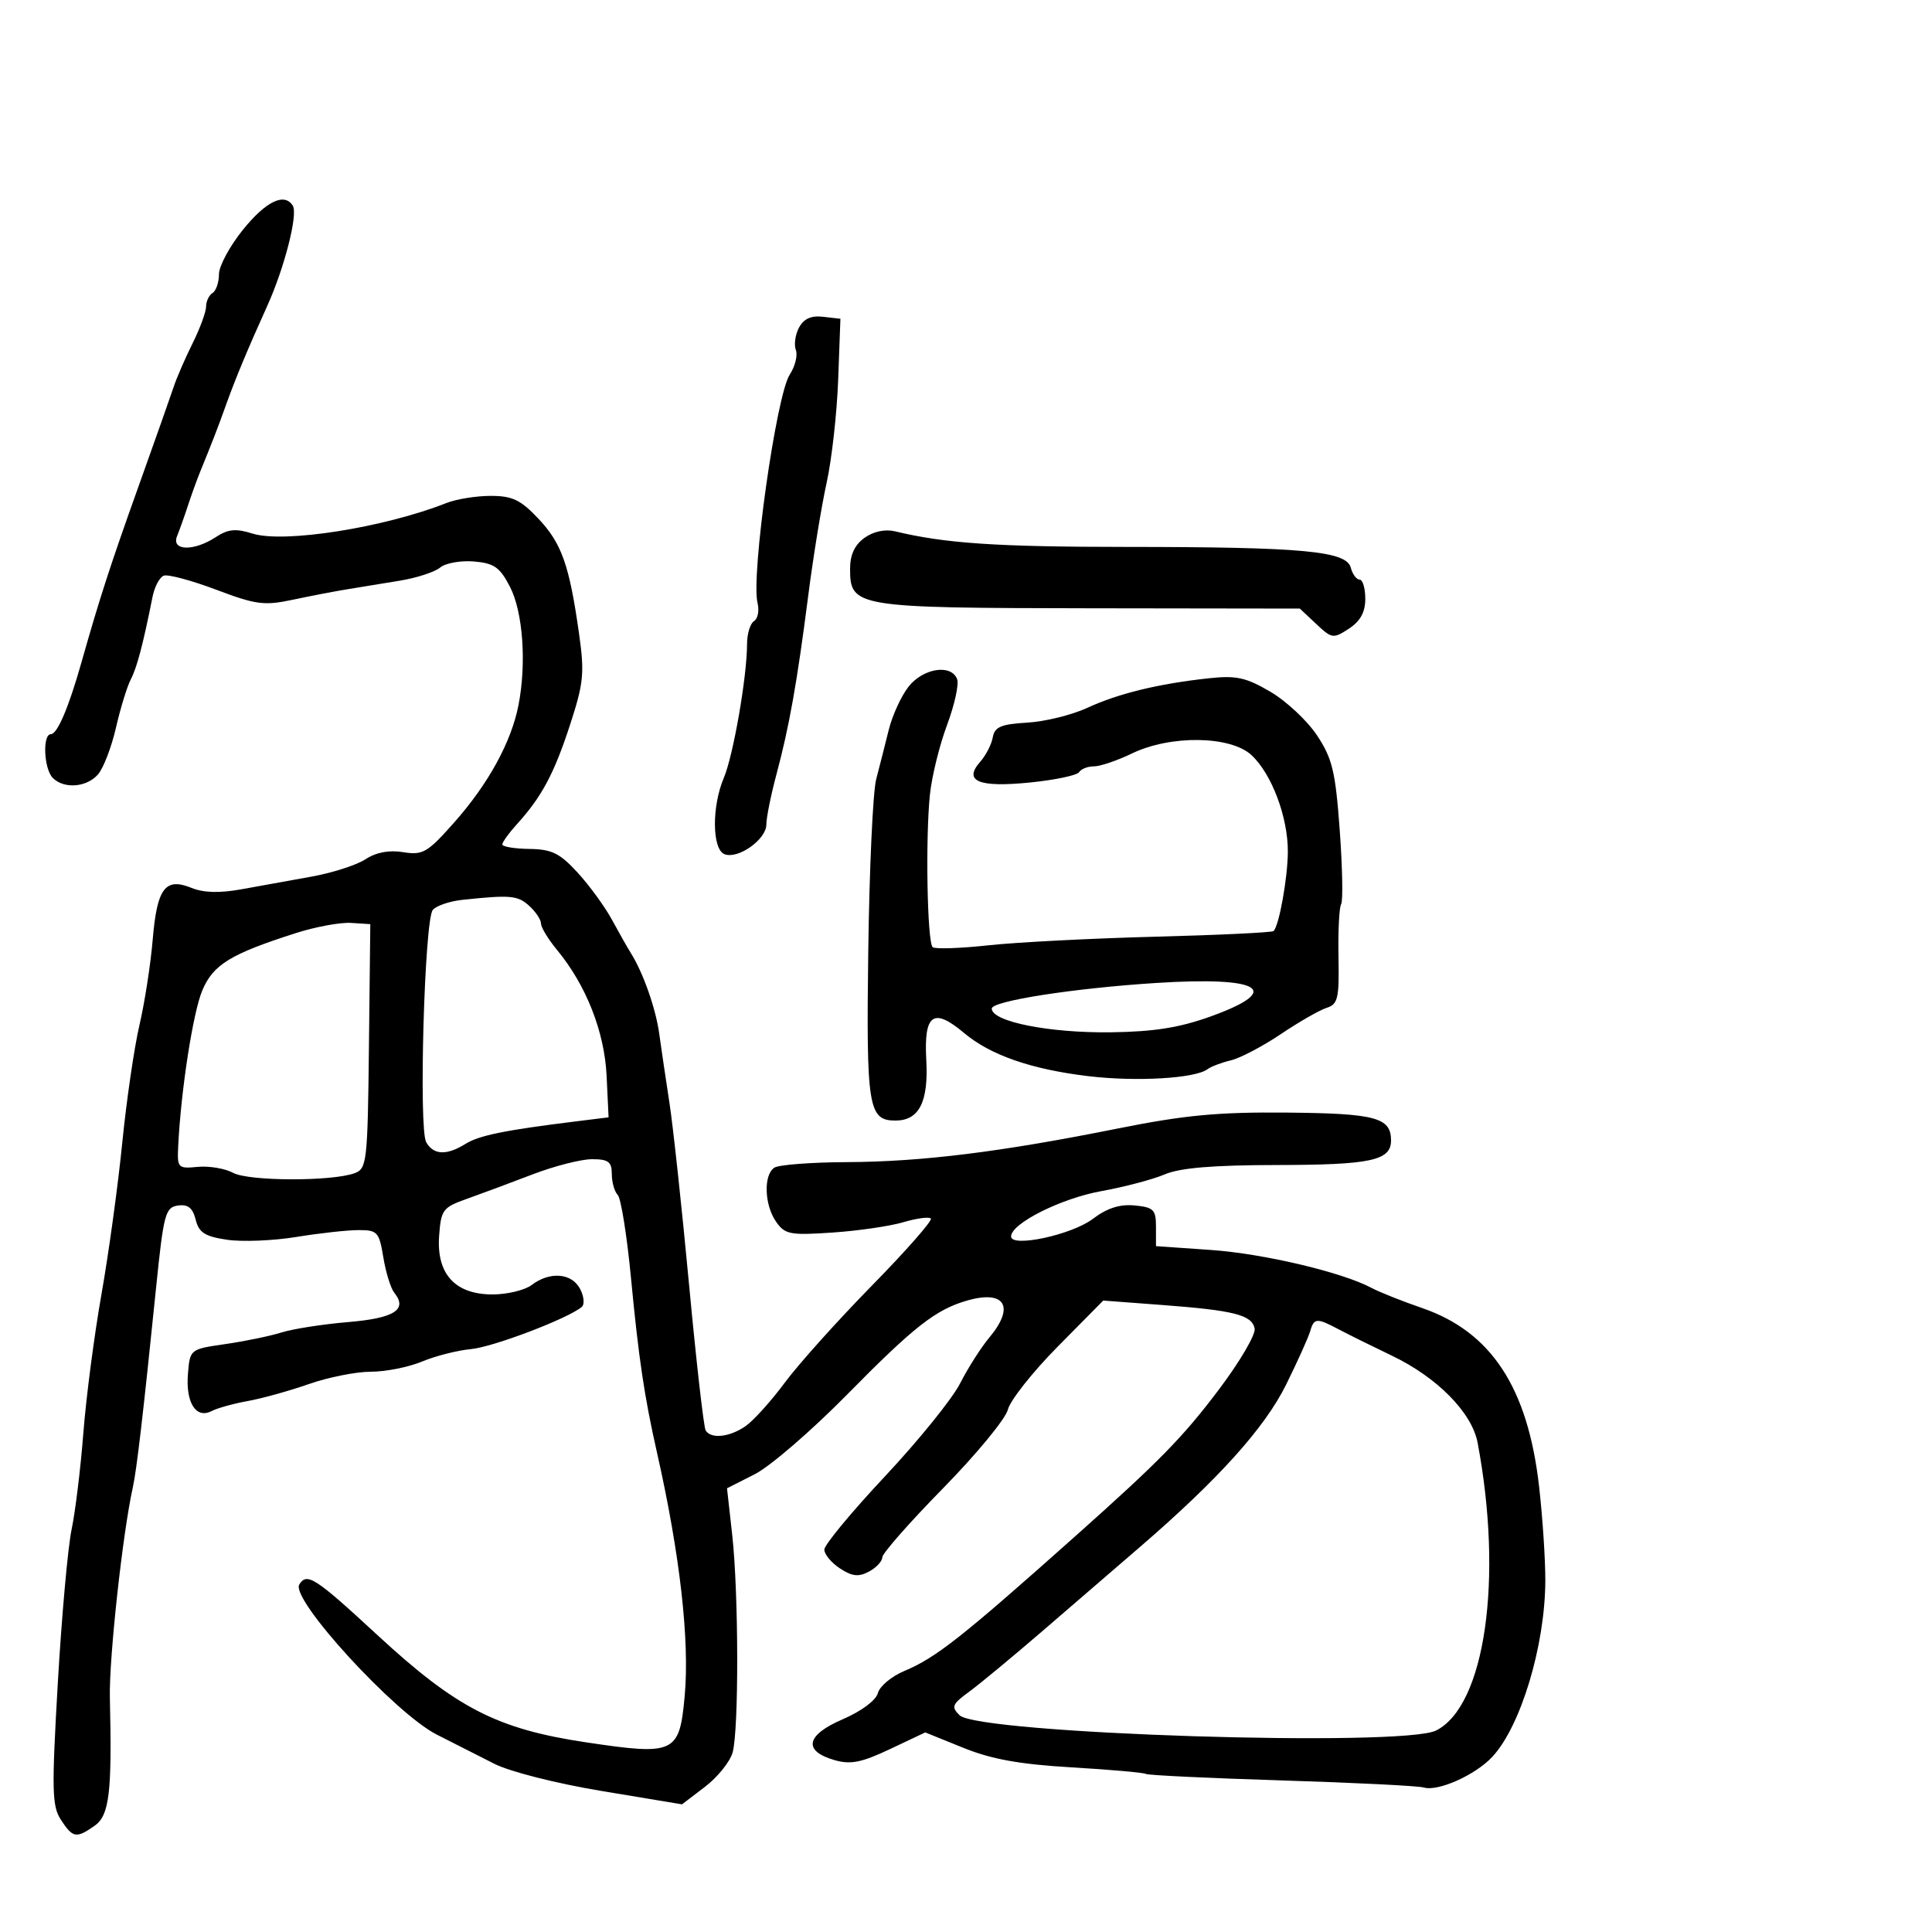 <svg xmlns="http://www.w3.org/2000/svg" width="300" height="300" viewBox="0 0 300 300" version="1.1">
  <defs/>
  <path d="M37.75,35.642 C41.314,31.237 44.181,29.866 45.468,31.949 C46.294,33.285 44.178,41.573 41.499,47.5 C38.424,54.302 36.536,58.839 35.049,63 C33.843,66.376 33.039,68.453 31.082,73.25 C30.578,74.487 29.724,76.85 29.185,78.5 C28.646,80.15 27.885,82.287 27.495,83.25 C26.564,85.548 30.091,85.642 33.497,83.41 C35.422,82.149 36.605,82.034 39.212,82.854 C44.088,84.386 59.61,81.941 69.315,78.111 C70.863,77.5 73.96,77 76.197,77 C79.559,77 80.843,77.614 83.605,80.542 C87.219,84.375 88.407,87.736 89.914,98.39 C90.783,104.532 90.63,106.072 88.504,112.583 C86.033,120.155 84.113,123.743 80.259,127.99 C79.017,129.359 78,130.769 78,131.122 C78,131.475 79.884,131.79 82.188,131.822 C85.689,131.87 86.921,132.476 89.706,135.515 C91.538,137.515 93.933,140.805 95.029,142.826 C96.124,144.846 97.445,147.175 97.963,148 C99.868,151.034 101.83,156.606 102.363,160.5 C102.665,162.7 103.377,167.521 103.946,171.214 C104.516,174.907 105.894,187.675 107.008,199.588 C108.123,211.5 109.278,221.642 109.576,222.124 C110.418,223.485 113.327,223.16 115.799,221.428 C117.033,220.564 119.768,217.526 121.877,214.678 C123.986,211.83 130.069,205.055 135.395,199.622 C140.72,194.189 144.837,189.504 144.544,189.21 C144.25,188.917 142.32,189.177 140.255,189.788 C138.19,190.4 133.244,191.121 129.265,191.39 C122.685,191.837 121.893,191.685 120.515,189.718 C118.68,187.098 118.532,182.421 120.25,181.309 C120.938,180.864 126,180.479 131.5,180.454 C143.147,180.399 155.342,178.888 173.5,175.248 C183.952,173.153 189.112,172.666 199.827,172.763 C213.598,172.887 216,173.529 216,177.087 C216,180.208 212.87,180.883 198.29,180.903 C188.355,180.917 183.244,181.343 180.865,182.355 C179.014,183.144 174.575,184.316 171,184.961 C164.752,186.087 157,189.982 157,191.995 C157,193.77 166.41,191.751 169.684,189.273 C171.904,187.593 173.872,186.96 176.184,187.182 C179.131,187.465 179.5,187.834 179.5,190.5 L179.5,193.5 L188,194.092 C196.201,194.662 208.418,197.548 212.987,199.993 C214.202,200.643 217.729,202.047 220.825,203.112 C231.548,206.801 237.228,215.449 238.982,230.758 C239.533,235.566 239.971,242.2 239.956,245.5 C239.91,255.582 236.129,268.098 231.702,272.824 C229.063,275.641 223.299,278.216 221.089,277.564 C220.215,277.307 210.282,276.811 199.015,276.462 C187.749,276.113 178.258,275.659 177.924,275.453 C177.59,275.247 172.408,274.789 166.409,274.436 C158.335,273.962 153.964,273.173 149.588,271.402 L143.676,269.008 L138.186,271.605 C133.787,273.686 132.082,274.026 129.605,273.316 C124.648,271.894 125.128,269.431 130.842,266.973 C133.754,265.72 136.019,264.037 136.315,262.904 C136.593,261.842 138.444,260.295 140.43,259.465 C145.321,257.421 149.329,254.263 166.892,238.611 C180.137,226.806 183.699,223.165 189.365,215.636 C192.541,211.416 194.996,207.217 194.82,206.304 C194.411,204.182 191.642,203.477 180.404,202.634 L171.308,201.951 L164.227,209.117 C160.332,213.058 156.855,217.457 156.499,218.892 C156.144,220.326 151.611,225.824 146.426,231.11 C141.242,236.395 137,241.217 137,241.825 C137,242.432 136.07,243.427 134.933,244.036 C133.325,244.896 132.325,244.788 130.433,243.548 C129.095,242.671 128,241.354 128,240.62 C128,239.887 132.249,234.755 137.442,229.217 C142.635,223.678 147.872,217.201 149.079,214.823 C150.286,212.446 152.337,209.228 153.637,207.673 C157.636,202.89 156.052,200.264 150.184,201.947 C145.3,203.348 141.941,205.979 131.5,216.585 C126,222.172 119.562,227.723 117.194,228.92 L112.889,231.098 L113.694,238.299 C114.701,247.293 114.743,268.617 113.761,272.121 C113.357,273.563 111.423,275.965 109.464,277.46 L105.901,280.177 L93.44,278.107 C86.373,276.933 79.143,275.099 76.739,273.87 C74.408,272.679 70.405,270.648 67.844,269.358 C61.365,266.094 45.069,248.315 46.473,246.043 C47.657,244.128 48.924,244.947 58.587,253.878 C70.888,265.246 77.184,268.482 91.033,270.553 C104.805,272.612 105.505,272.282 106.319,263.341 C107.105,254.703 105.575,241.291 102.004,225.5 C100.063,216.918 99.168,210.904 97.985,198.5 C97.356,191.9 96.427,186.072 95.921,185.55 C95.414,185.027 95,183.565 95,182.3 C95,180.398 94.467,180 91.921,180 C90.227,180 86.064,181.066 82.671,182.368 C79.277,183.671 74.7,185.374 72.5,186.154 C68.756,187.481 68.48,187.849 68.187,191.904 C67.759,197.817 70.662,201 76.483,201 C78.757,201 81.491,200.339 82.559,199.532 C85.373,197.403 88.749,197.663 90.057,200.107 C90.678,201.266 90.806,202.538 90.343,202.933 C88.239,204.727 76.563,209.174 73.134,209.488 C71.041,209.679 67.624,210.548 65.542,211.418 C63.46,212.288 59.883,213 57.593,213 C55.304,213 50.971,213.861 47.965,214.914 C44.959,215.967 40.7,217.151 38.5,217.546 C36.3,217.94 33.76,218.645 32.855,219.111 C30.433,220.358 28.816,217.806 29.185,213.32 C29.5,209.506 29.508,209.499 35,208.707 C38.025,208.271 41.952,207.458 43.726,206.901 C45.501,206.344 50.154,205.619 54.066,205.291 C61.242,204.69 63.339,203.356 61.225,200.737 C60.676,200.057 59.911,197.588 59.525,195.25 C58.872,191.292 58.607,191.001 55.662,191.008 C53.923,191.012 49.575,191.493 46,192.077 C42.425,192.66 37.589,192.855 35.254,192.508 C31.813,191.998 30.889,191.406 30.382,189.386 C29.923,187.558 29.189,186.974 27.63,187.196 C25.672,187.476 25.404,188.489 24.231,200 C22.24,219.558 21.222,228.292 20.618,231 C19.046,238.056 16.916,257.575 17.06,263.617 C17.409,278.331 16.985,281.897 14.695,283.501 C11.837,285.503 11.316,285.412 9.466,282.589 C8.067,280.454 8.011,278.027 8.977,261.339 C9.576,250.978 10.539,240.25 11.117,237.5 C11.696,234.75 12.518,228 12.944,222.5 C13.37,217 14.634,207.325 15.751,201 C16.869,194.675 18.322,184.1 18.979,177.5 C19.637,170.9 20.84,162.656 21.652,159.181 C22.464,155.706 23.389,149.744 23.709,145.933 C24.382,137.9 25.65,136.208 29.749,137.876 C31.613,138.634 34.112,138.702 37.5,138.086 C40.25,137.586 45.145,136.702 48.377,136.12 C51.609,135.539 55.381,134.325 56.759,133.422 C58.406,132.343 60.411,131.967 62.612,132.324 C65.662,132.819 66.369,132.406 70.551,127.684 C75.839,121.712 79.39,115.228 80.509,109.5 C81.779,102.996 81.205,95.018 79.184,91.11 C77.616,88.076 76.723,87.45 73.589,87.185 C71.538,87.012 69.18,87.435 68.349,88.125 C67.518,88.815 64.737,89.727 62.169,90.152 C59.601,90.577 55.925,91.179 54,91.49 C52.075,91.8 48.25,92.534 45.5,93.12 C41.027,94.073 39.767,93.909 33.55,91.563 C29.728,90.12 26.072,89.142 25.425,89.39 C24.779,89.638 23.997,91.114 23.687,92.671 C22.216,100.052 21.265,103.663 20.307,105.5 C19.734,106.6 18.698,109.975 18.005,113 C17.312,116.025 16.058,119.287 15.218,120.25 C13.455,122.269 9.945,122.545 8.2,120.8 C6.806,119.406 6.569,114 7.902,114 C8.898,114 10.65,109.9 12.605,103 C15.48,92.852 17.088,87.89 21.519,75.5 C24.076,68.35 26.54,61.375 26.995,60 C27.449,58.625 28.761,55.609 29.911,53.298 C31.06,50.987 32,48.426 32,47.607 C32,46.788 32.45,45.84 33,45.5 C33.55,45.16 34,43.846 34,42.579 C34,41.312 35.688,38.191 37.75,35.642 Z M203.428,206.75 C203.148,207.713 201.475,211.425 199.709,214.999 C196.396,221.708 189.188,229.715 177,240.224 C173.425,243.307 166.671,249.13 161.992,253.164 C157.312,257.199 152.137,261.485 150.492,262.689 C147.842,264.628 147.671,265.045 149,266.343 C151.957,269.229 217.789,271.336 223,268.711 C230.606,264.879 233.445,245.163 229.437,224 C228.557,219.353 223.168,213.882 216.164,210.526 C213.049,209.033 209.306,207.179 207.846,206.406 C204.443,204.604 204.043,204.635 203.428,206.75 Z M141.076,106.631 C143.344,103.747 147.705,103.067 148.621,105.454 C148.927,106.253 148.222,109.463 147.053,112.587 C145.884,115.711 144.689,120.57 144.397,123.384 C143.688,130.222 143.98,146.353 144.826,147.077 C145.196,147.394 149.1,147.263 153.5,146.785 C157.9,146.307 169.566,145.707 179.425,145.45 C189.283,145.194 197.535,144.798 197.762,144.571 C198.625,143.709 199.953,136.327 199.976,132.27 C200.006,126.901 197.467,120.153 194.324,117.25 C191.058,114.232 181.751,114.107 175.764,117 C173.487,118.1 170.835,119 169.871,119 C168.907,119 167.868,119.404 167.563,119.898 C167.258,120.392 163.816,121.117 159.914,121.509 C151.934,122.31 149.535,121.301 152.22,118.274 C153.086,117.298 153.957,115.6 154.156,114.5 C154.452,112.865 155.429,112.447 159.509,112.211 C162.254,112.052 166.452,111.018 168.839,109.914 C173.638,107.693 179.843,106.18 187.628,105.331 C191.972,104.858 193.445,105.177 197.264,107.414 C199.743,108.867 203.008,111.924 204.519,114.208 C206.89,117.791 207.371,119.807 208.034,128.93 C208.456,134.743 208.554,139.903 208.251,140.396 C207.949,140.889 207.764,144.572 207.84,148.582 C207.963,155.046 207.753,155.943 205.99,156.503 C204.896,156.85 201.699,158.684 198.886,160.577 C196.072,162.47 192.584,164.302 191.135,164.648 C189.686,164.993 188.05,165.613 187.5,166.026 C185.585,167.463 176.449,167.996 169,167.105 C160.14,166.046 153.785,163.839 149.698,160.399 C144.925,156.383 143.44,157.453 143.833,164.622 C144.19,171.108 142.715,174 139.051,174 C134.828,174 134.501,171.958 134.824,147.607 C134.993,134.898 135.546,122.925 136.054,121 C136.561,119.075 137.433,115.646 137.991,113.381 C138.55,111.115 139.938,108.077 141.076,106.631 Z M46,144.873 C35.818,148.122 33.128,149.763 31.427,153.759 C29.973,157.174 28.092,169.31 27.67,178 C27.507,181.366 27.623,181.488 30.707,181.192 C32.471,181.022 34.946,181.44 36.207,182.121 C38.639,183.433 51.568,183.465 55.075,182.168 C56.972,181.466 57.089,180.423 57.289,162.464 L57.5,143.5 L54.5,143.309 C52.85,143.203 49.025,143.907 46,144.873 Z M71.826,139.724 C69.805,139.937 67.722,140.649 67.195,141.306 C65.911,142.908 64.997,175.243 66.176,177.35 C67.302,179.362 69.344,179.453 72.285,177.62 C74.396,176.304 78.36,175.498 89.5,174.119 L94.5,173.5 L94.195,167.072 C93.87,160.217 91.022,152.98 86.491,147.5 C85.126,145.85 84.008,144.007 84.005,143.405 C84.002,142.803 83.177,141.565 82.171,140.655 C80.381,139.035 79.289,138.936 71.826,139.724 Z M134.25,83.508 C135.645,82.513 137.45,82.133 139,82.508 C146.733,84.379 154.749,84.919 174.895,84.926 C202.284,84.935 209.073,85.562 209.748,88.144 C210.015,89.165 210.631,90 211.117,90 C211.602,90 212,91.34 212,92.977 C212,95.061 211.239,96.453 209.463,97.616 C207.034,99.207 206.816,99.176 204.382,96.889 L201.838,94.5 L169.169,94.454 C132.79,94.402 132,94.272 132,88.316 C132,86.137 132.719,84.6 134.25,83.508 Z M124.071,50.868 C124.81,49.487 125.954,48.975 127.817,49.19 L130.5,49.5 L130.151,58.974 C129.959,64.185 129.152,71.385 128.357,74.974 C127.562,78.563 126.277,86.45 125.501,92.5 C123.762,106.053 122.561,112.796 120.553,120.299 C119.699,123.488 119,126.965 119,128.026 C119,130.342 114.624,133.453 112.508,132.641 C110.564,131.896 110.502,125.24 112.396,120.784 C113.862,117.337 116,105.028 116,100.04 C116,98.433 116.486,96.817 117.081,96.45 C117.676,96.082 117.923,94.818 117.632,93.641 C116.584,89.411 120.534,61.382 122.631,58.169 C123.467,56.887 123.894,55.167 123.58,54.347 C123.265,53.526 123.486,51.961 124.071,50.868 Z M179.5,152.636 C166.735,153.449 154,155.434 154,156.61 C154,158.642 162.931,160.421 172.5,160.294 C179.198,160.205 183.163,159.575 188,157.83 C199.364,153.73 195.866,151.593 179.5,152.636 Z"/>
</svg>

